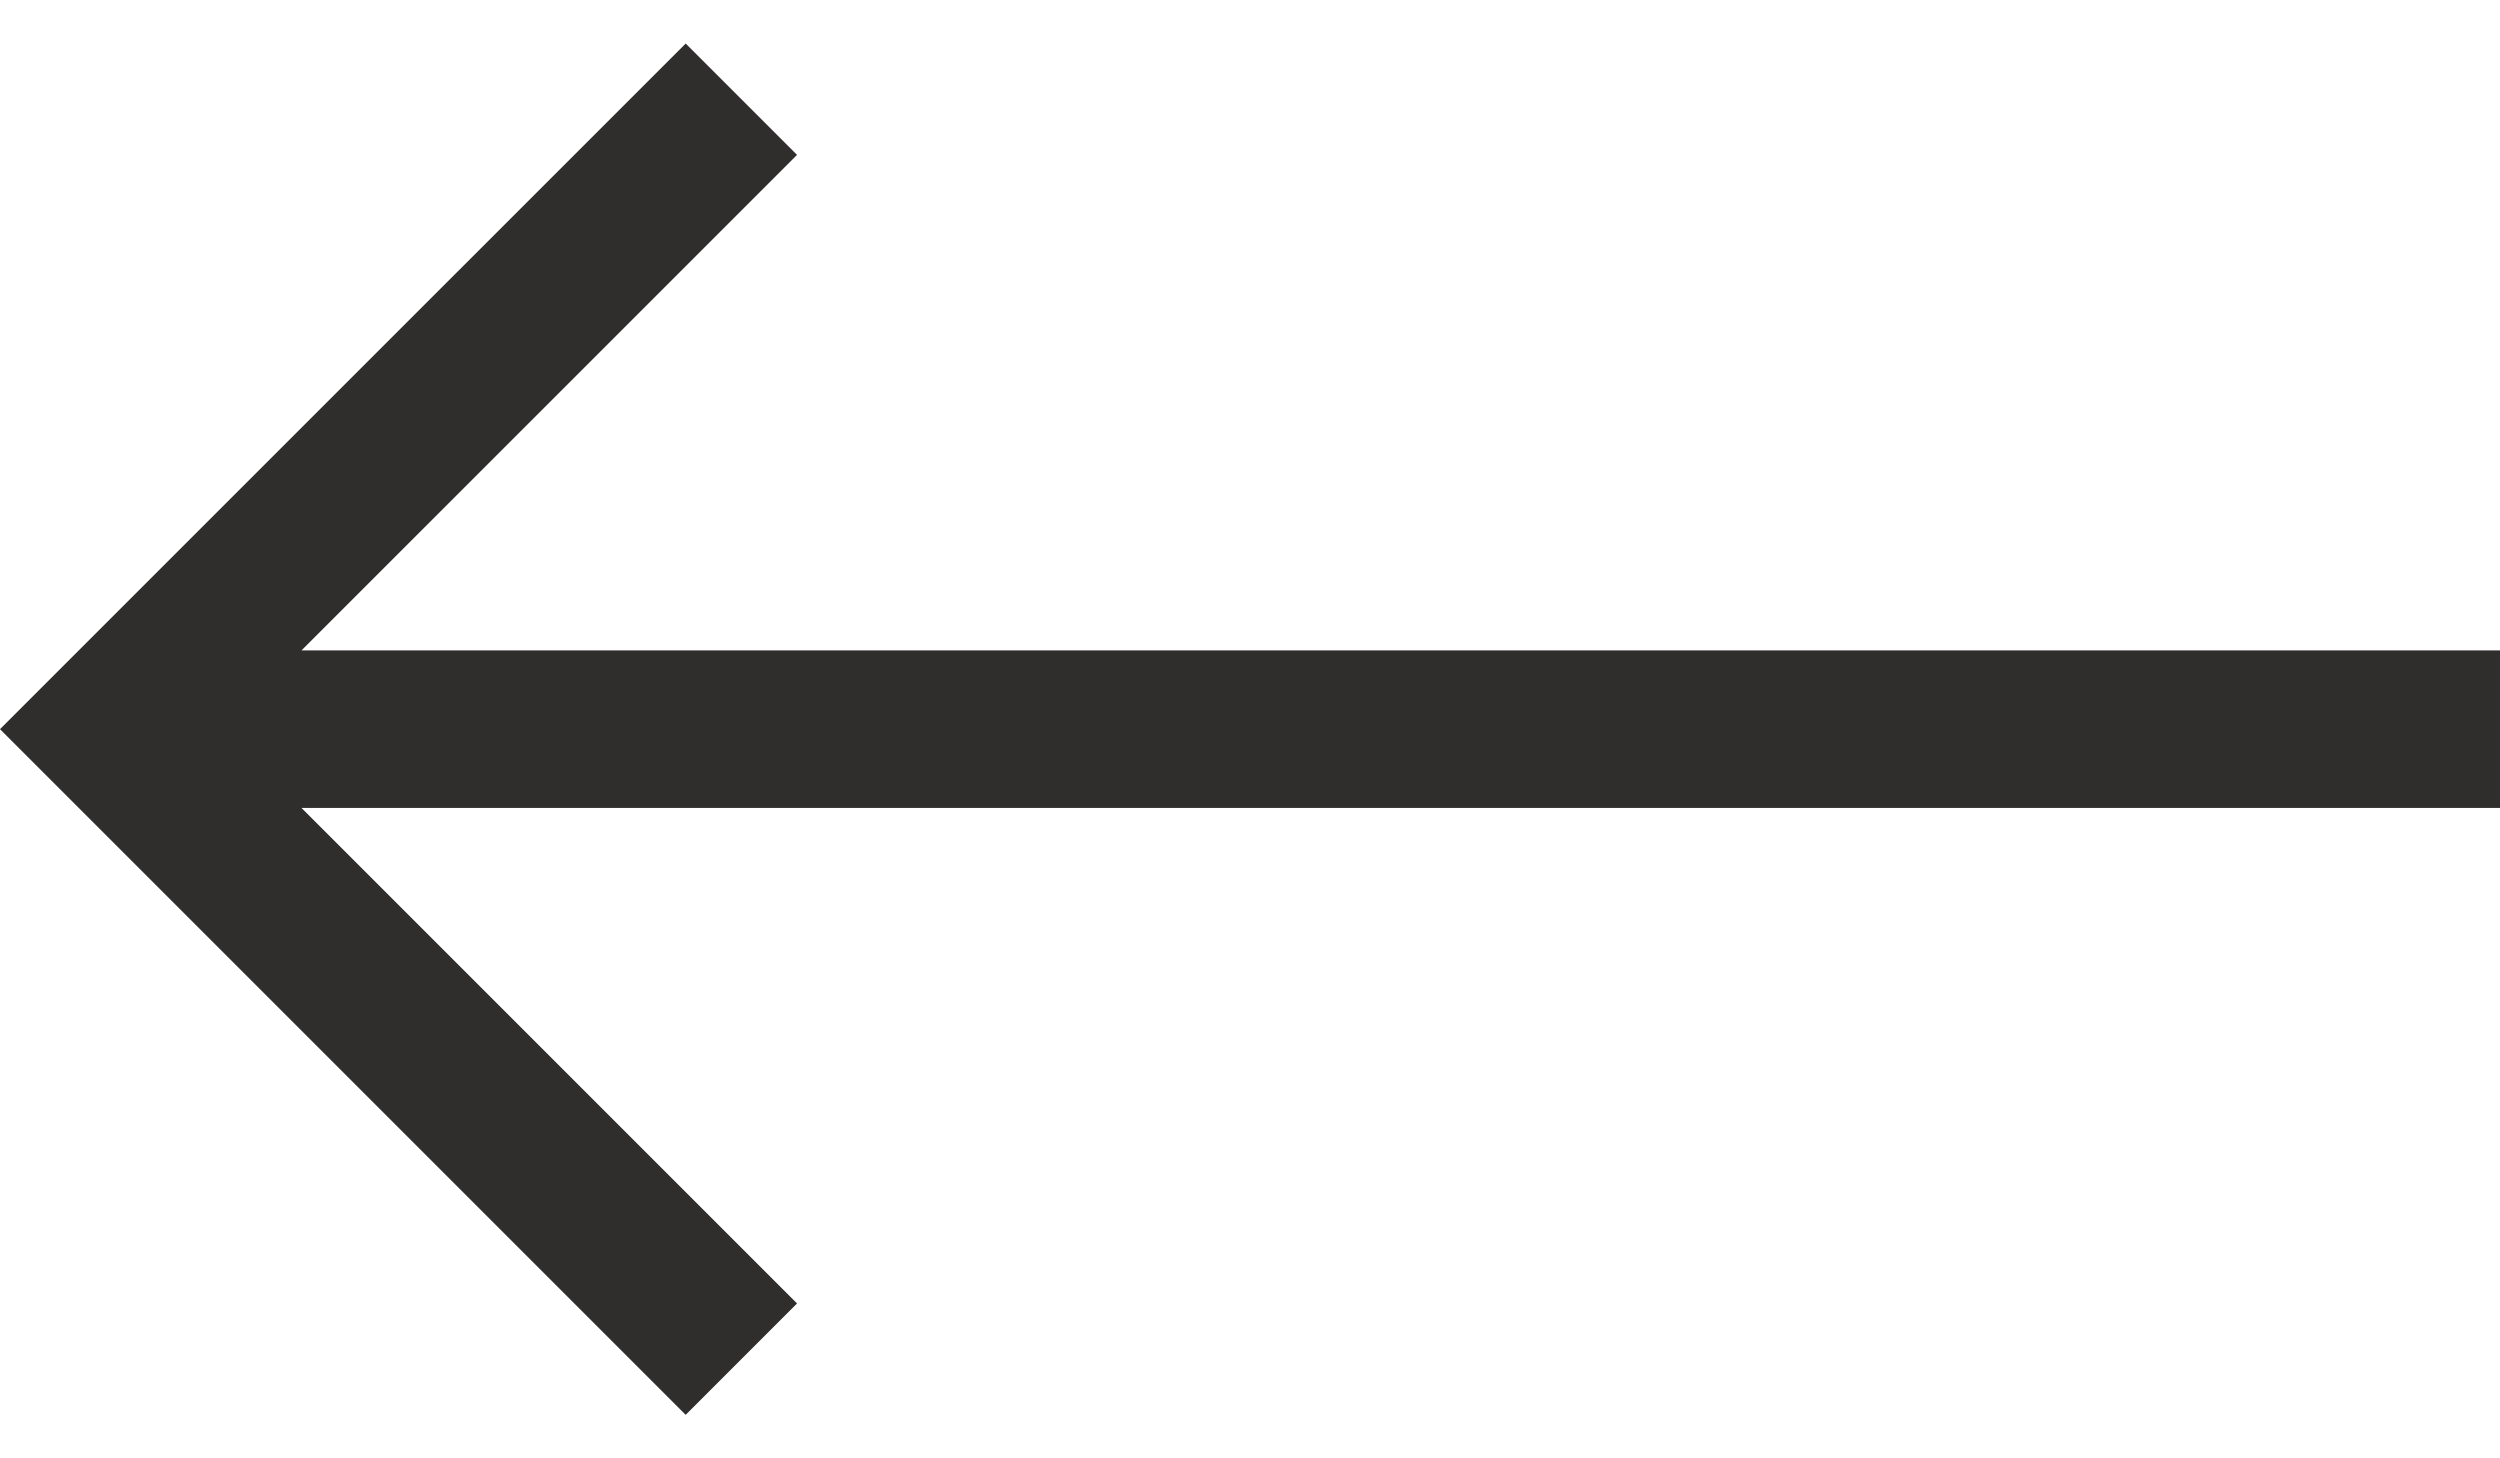 <svg width="48" height="28" fill="none" xmlns="http://www.w3.org/2000/svg"><g clip-path="url(#clip0_204_822)"><path d="M13.165 27.165l2.138-2.139-9.515-9.514H48v-3.024H5.788l9.515-9.514L13.165.836 0 14l13.165 13.165z" fill="#302D2D"/></g><defs><clipPath id="clip0_204_822"><path fill="#fff" transform="rotate(180 24 14)" d="M0 0h48v28H0z"/></clipPath></defs></svg>
